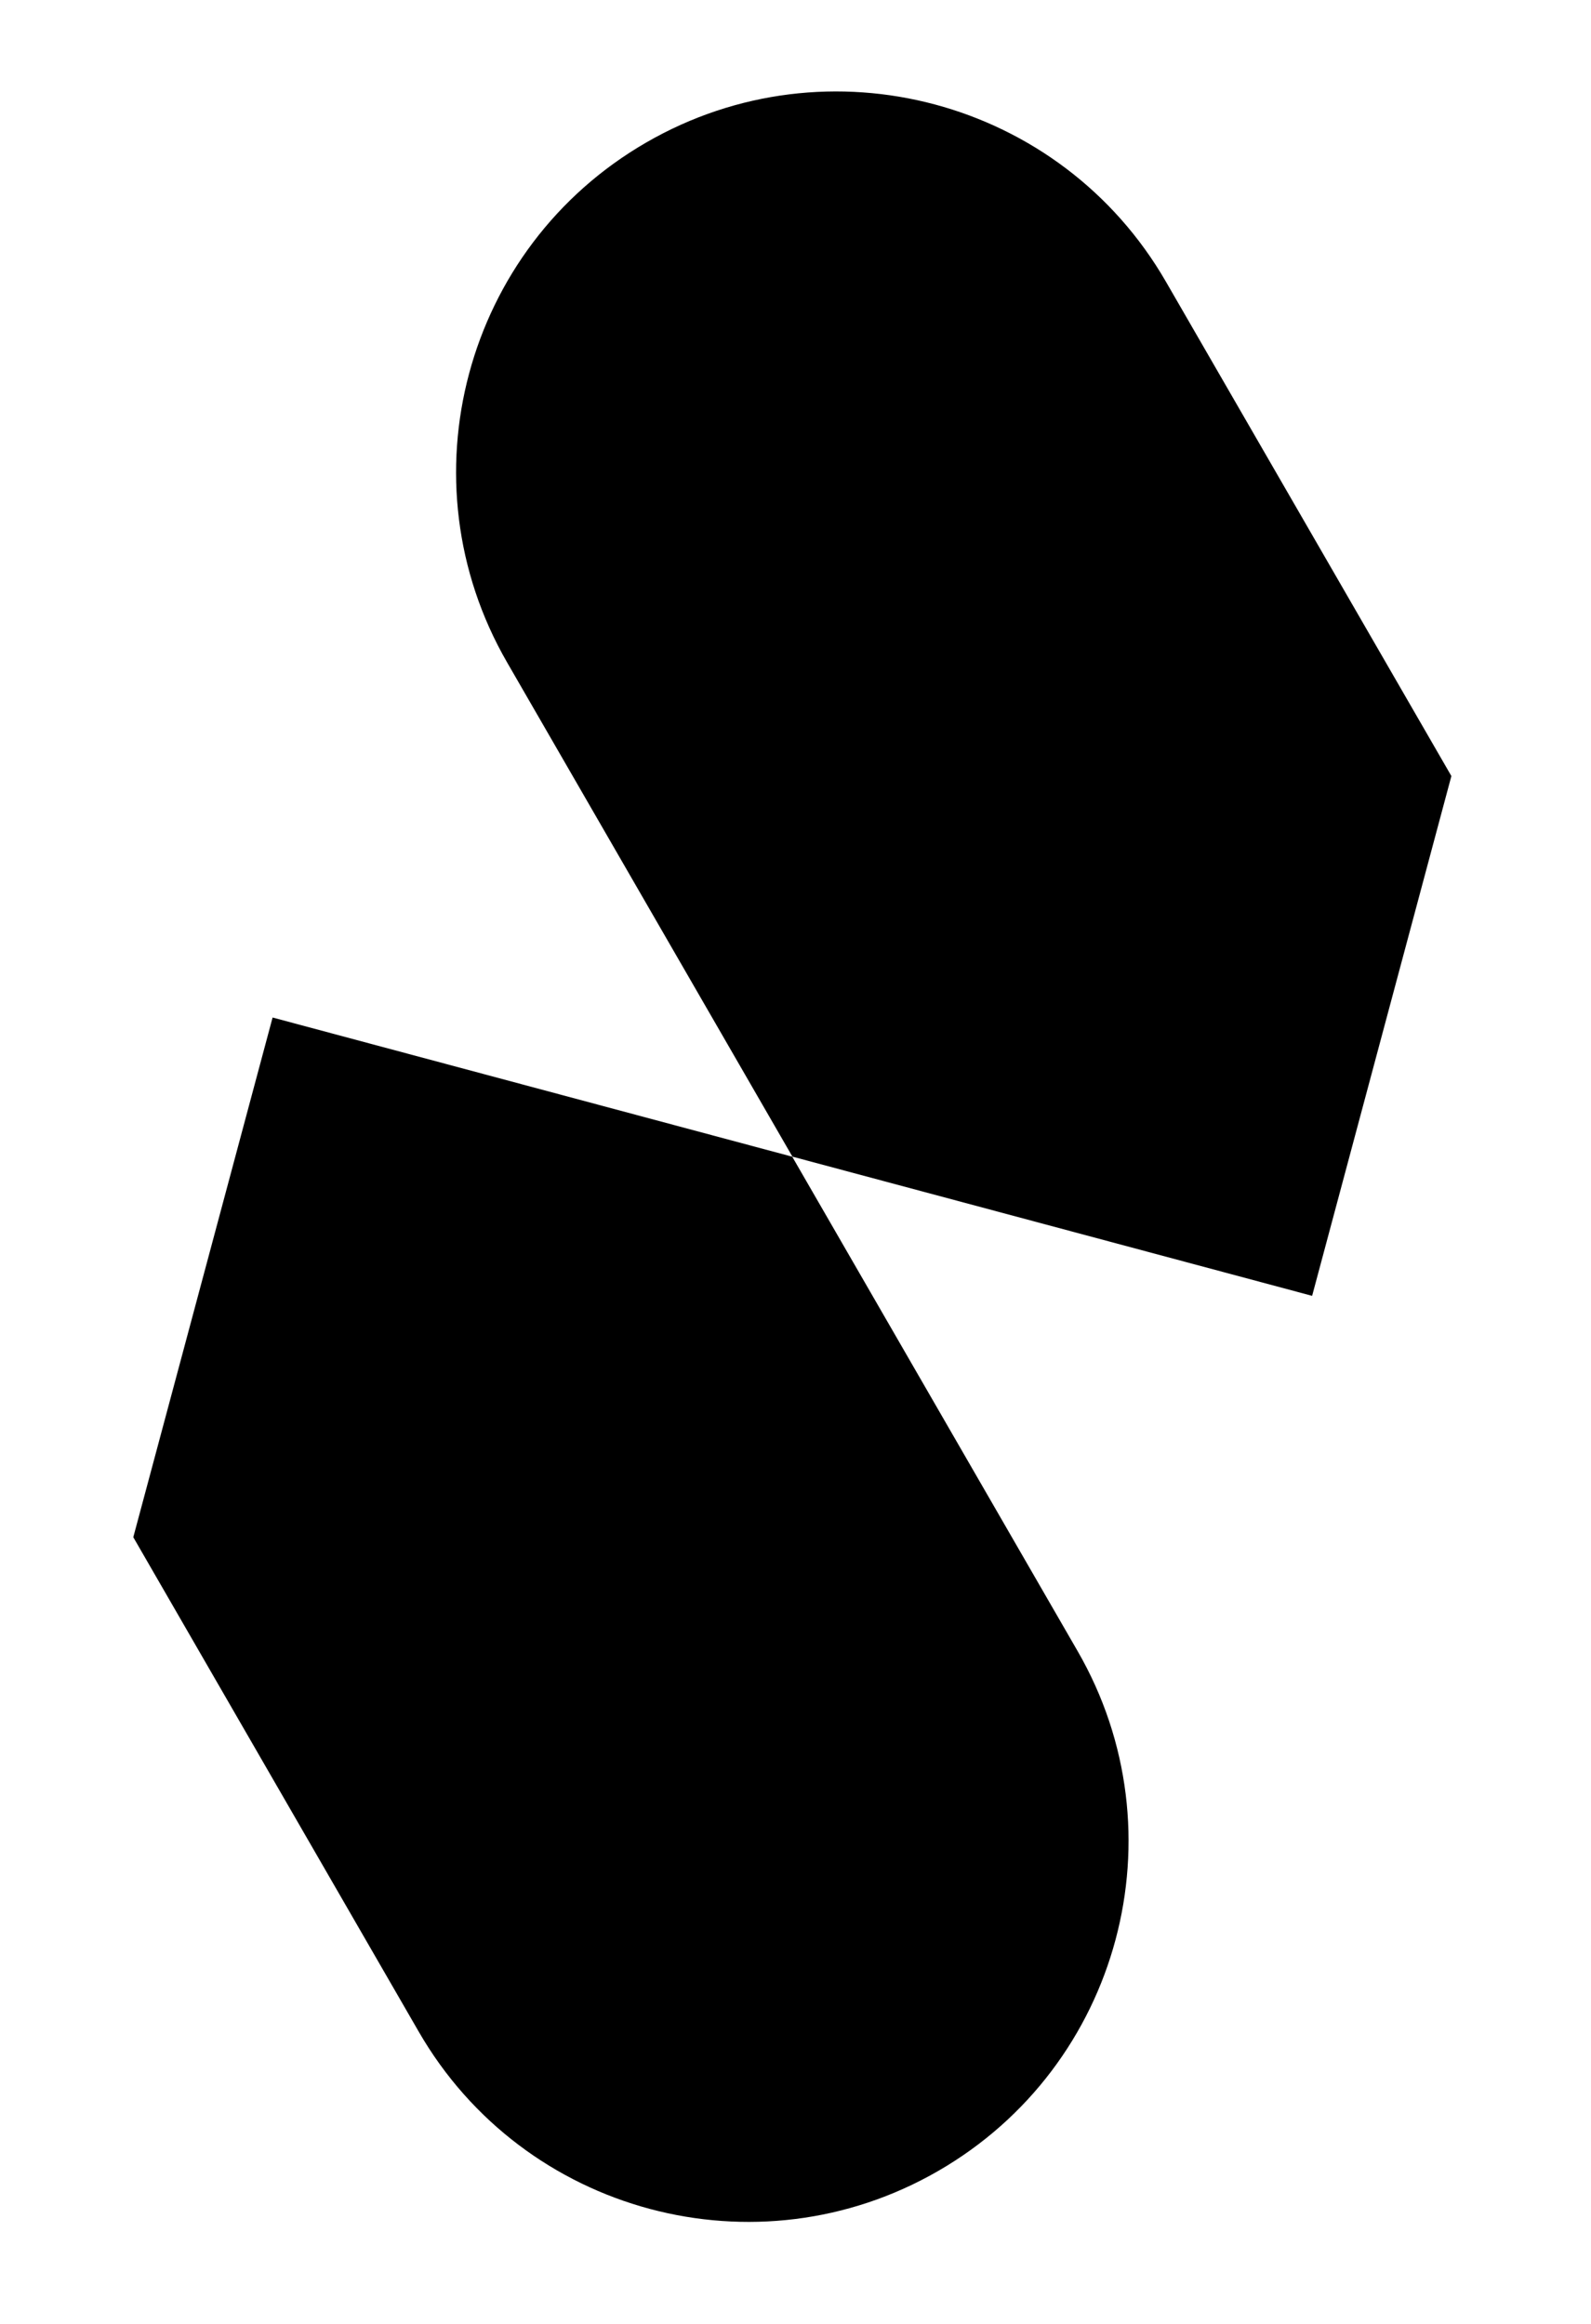 <svg xmlns="http://www.w3.org/2000/svg" version="1.1" xmlns:xlink="http://www.w3.org/1999/xlink" xmlns:svgjs="http://svgjs.dev/svgjs" width="139" height="203"><svg width="139" height="203" viewBox="0 0 139 203" fill="none" xmlns="http://www.w3.org/2000/svg">
<path fill-rule="evenodd" clip-rule="evenodd" d="M44.297 57.848C35.129 41.956 40.579 21.615 56.462 12.445C72.349 3.266 92.697 8.719 101.866 24.611L126.802 67.786L114.636 113.189L69.231 101.03L44.297 57.848Z" fill="black"></path>
<path fill-rule="evenodd" clip-rule="evenodd" d="M36.578 177.453L11.645 134.272L23.816 88.878L69.215 101.035L94.146 144.217C103.316 160.102 97.864 180.451 81.98 189.62C66.094 198.799 45.746 193.346 36.578 177.453Z" fill="black"></path>
</svg><style>@media (prefers-color-scheme: light) { :root { filter: none; } }
@media (prefers-color-scheme: dark) { :root { filter: none; } }
</style></svg>